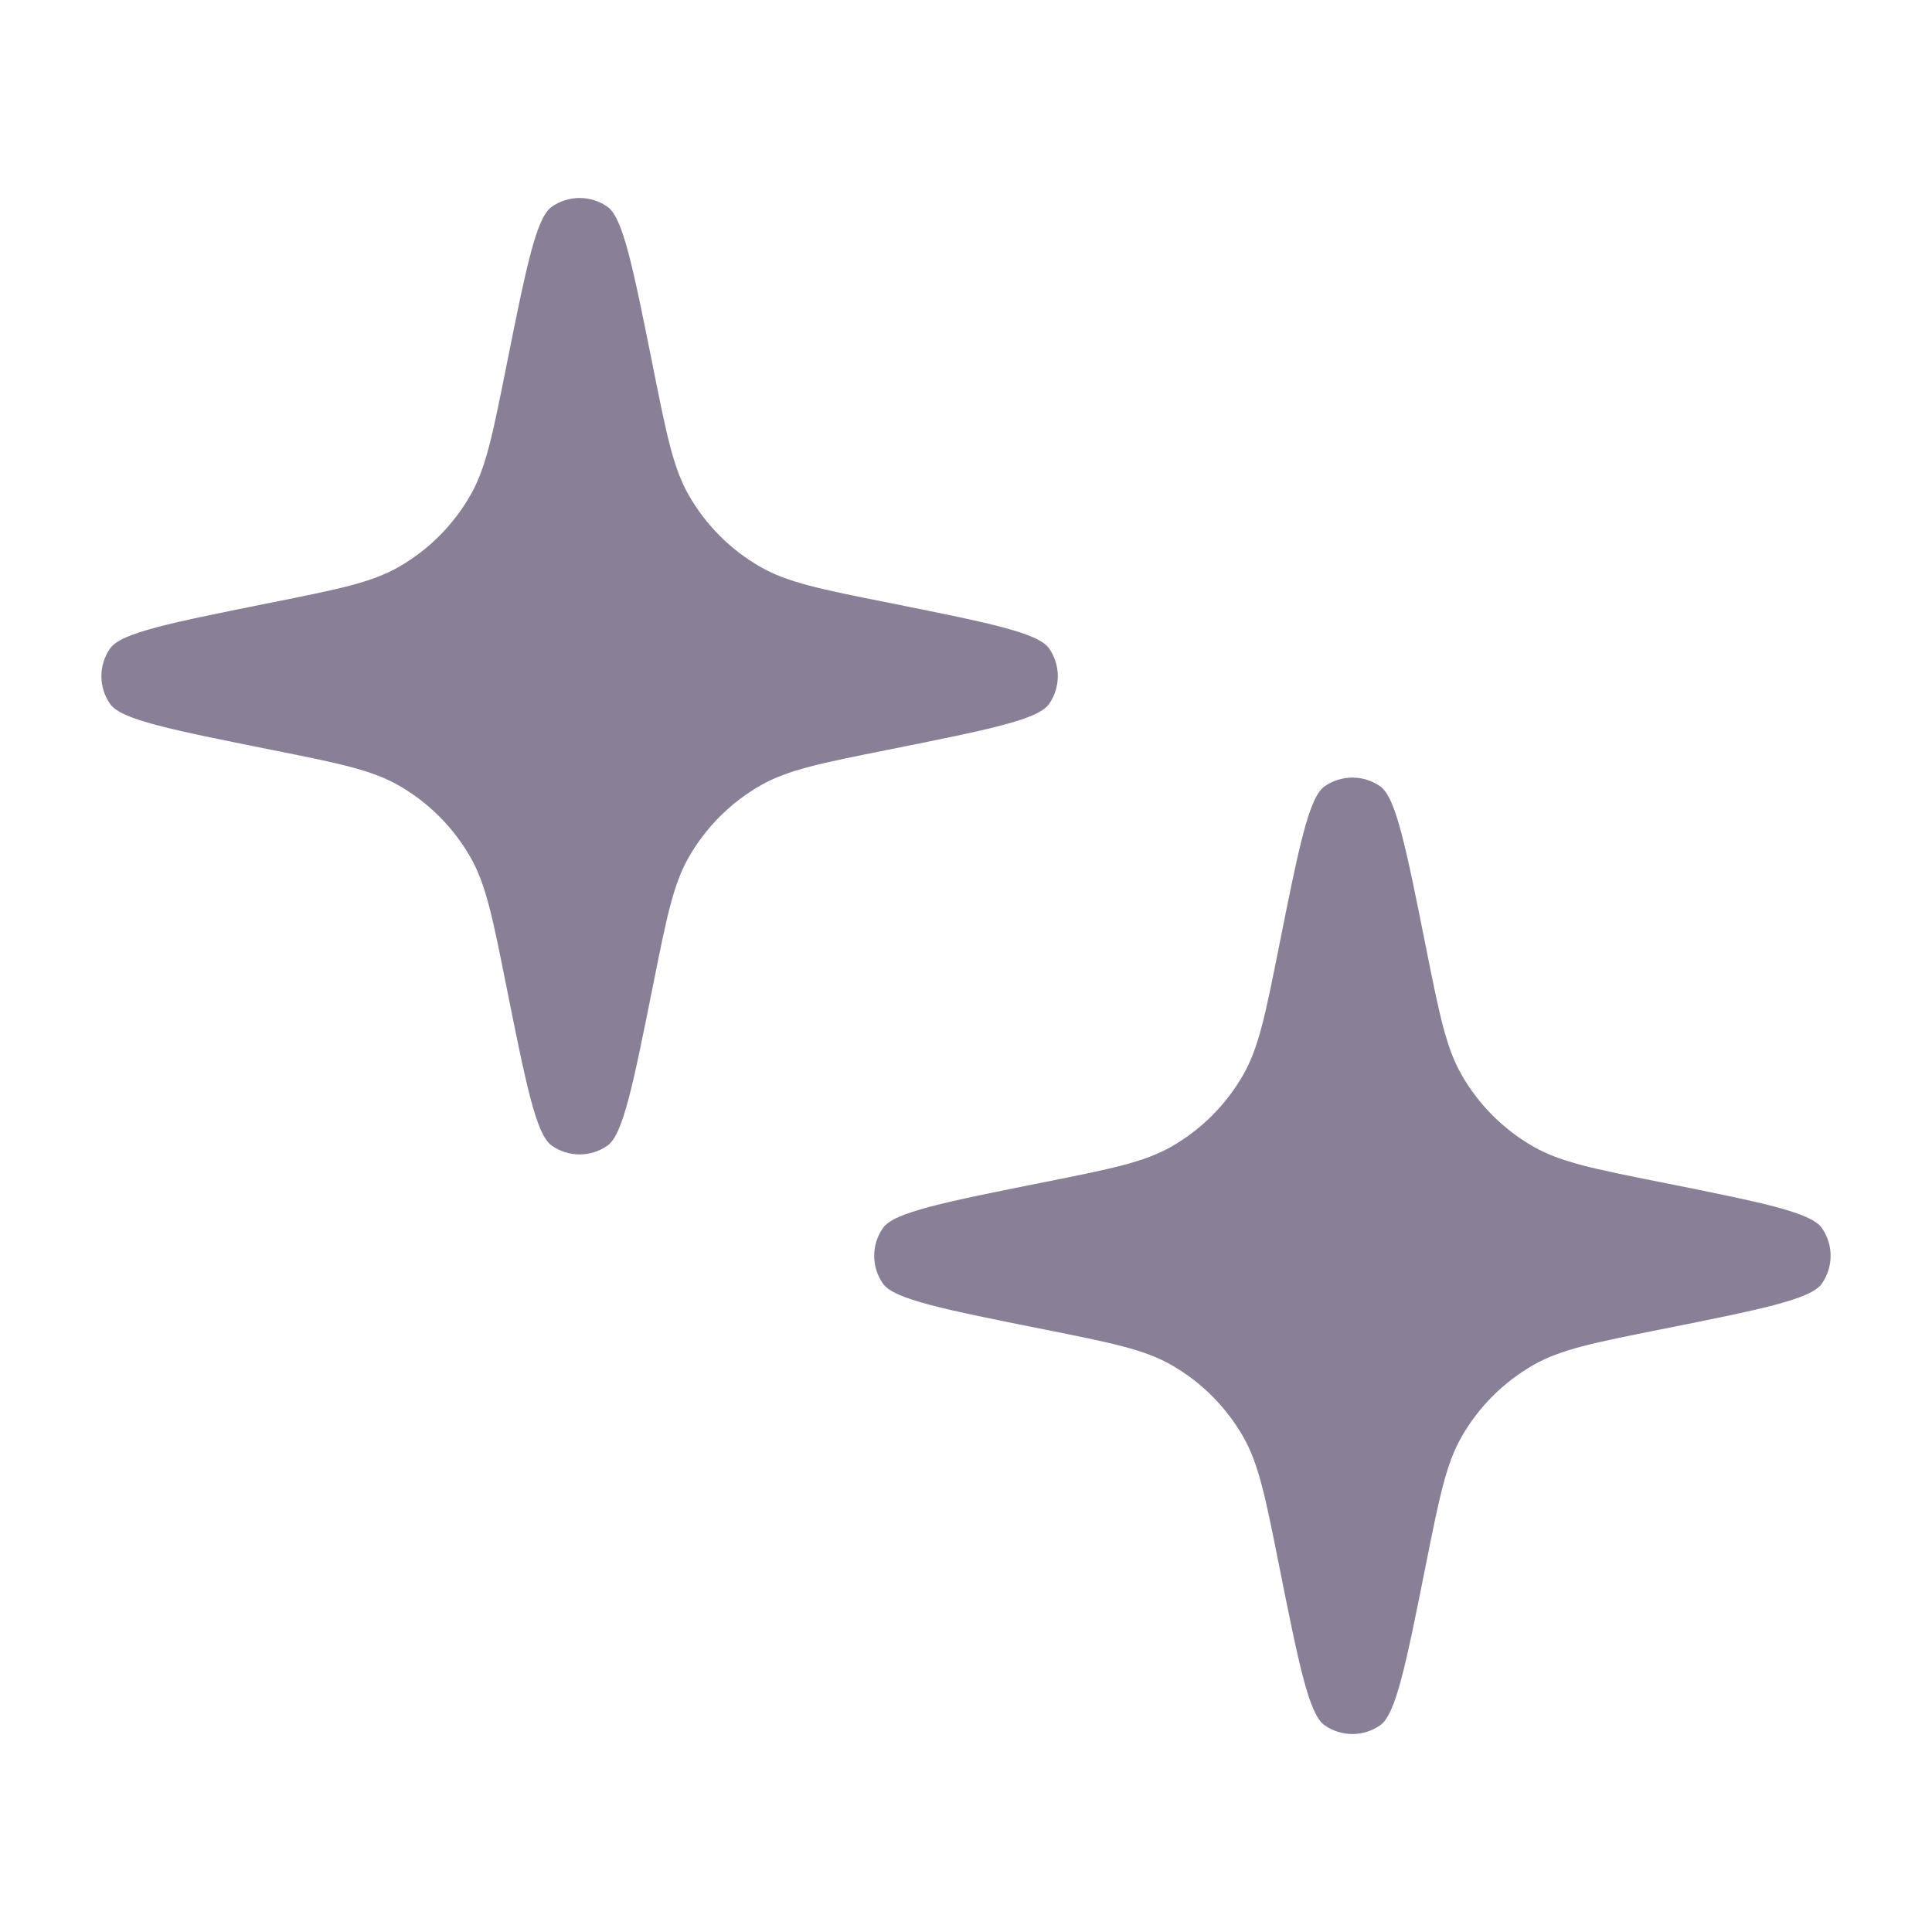 <svg width="20" height="20" viewBox="0 0 20 20" fill="none" xmlns="http://www.w3.org/2000/svg">
<path d="M13.239 9.804C13.445 8.772 13.549 8.256 13.711 8.141C13.884 8.019 14.116 8.019 14.289 8.141C14.451 8.256 14.555 8.772 14.761 9.804C14.9 10.499 14.969 10.847 15.133 11.131C15.309 11.437 15.563 11.691 15.869 11.867C16.153 12.031 16.501 12.1 17.196 12.239C18.228 12.445 18.744 12.549 18.859 12.711C18.981 12.884 18.981 13.116 18.859 13.289C18.744 13.451 18.228 13.555 17.196 13.761C16.501 13.9 16.153 13.969 15.869 14.133C15.563 14.309 15.309 14.563 15.133 14.869C14.969 15.153 14.9 15.501 14.761 16.196C14.555 17.228 14.451 17.744 14.289 17.859C14.116 17.981 13.884 17.981 13.711 17.859C13.549 17.744 13.445 17.228 13.239 16.196C13.1 15.501 13.031 15.153 12.867 14.869C12.691 14.563 12.437 14.309 12.131 14.133C11.847 13.969 11.499 13.9 10.804 13.761C9.772 13.555 9.256 13.451 9.141 13.289C9.019 13.116 9.019 12.884 9.141 12.711C9.256 12.549 9.772 12.445 10.804 12.239C11.499 12.1 11.847 12.031 12.131 11.867C12.437 11.691 12.691 11.437 12.867 11.131C13.031 10.847 13.1 10.499 13.239 9.804Z" fill="#898098"/>
<path d="M5.239 3.804C5.446 2.772 5.549 2.256 5.711 2.141C5.884 2.019 6.116 2.019 6.289 2.141C6.451 2.256 6.554 2.772 6.761 3.804C6.9 4.499 6.969 4.847 7.133 5.131C7.309 5.437 7.563 5.691 7.869 5.867C8.153 6.031 8.501 6.1 9.196 6.239C10.228 6.446 10.744 6.549 10.859 6.711C10.981 6.884 10.981 7.116 10.859 7.289C10.744 7.451 10.228 7.554 9.196 7.761C8.501 7.9 8.153 7.969 7.869 8.133C7.563 8.309 7.309 8.563 7.133 8.869C6.969 9.153 6.9 9.501 6.761 10.196C6.554 11.228 6.451 11.744 6.289 11.859C6.116 11.981 5.884 11.981 5.711 11.859C5.549 11.744 5.446 11.228 5.239 10.196C5.1 9.501 5.031 9.153 4.867 8.869C4.691 8.563 4.437 8.309 4.131 8.133C3.847 7.969 3.499 7.9 2.804 7.761C1.772 7.554 1.256 7.451 1.141 7.289C1.019 7.116 1.019 6.884 1.141 6.711C1.256 6.549 1.772 6.446 2.804 6.239C3.499 6.1 3.847 6.031 4.131 5.867C4.437 5.691 4.691 5.437 4.867 5.131C5.031 4.847 5.1 4.499 5.239 3.804Z" fill="#898098"/>
</svg>
